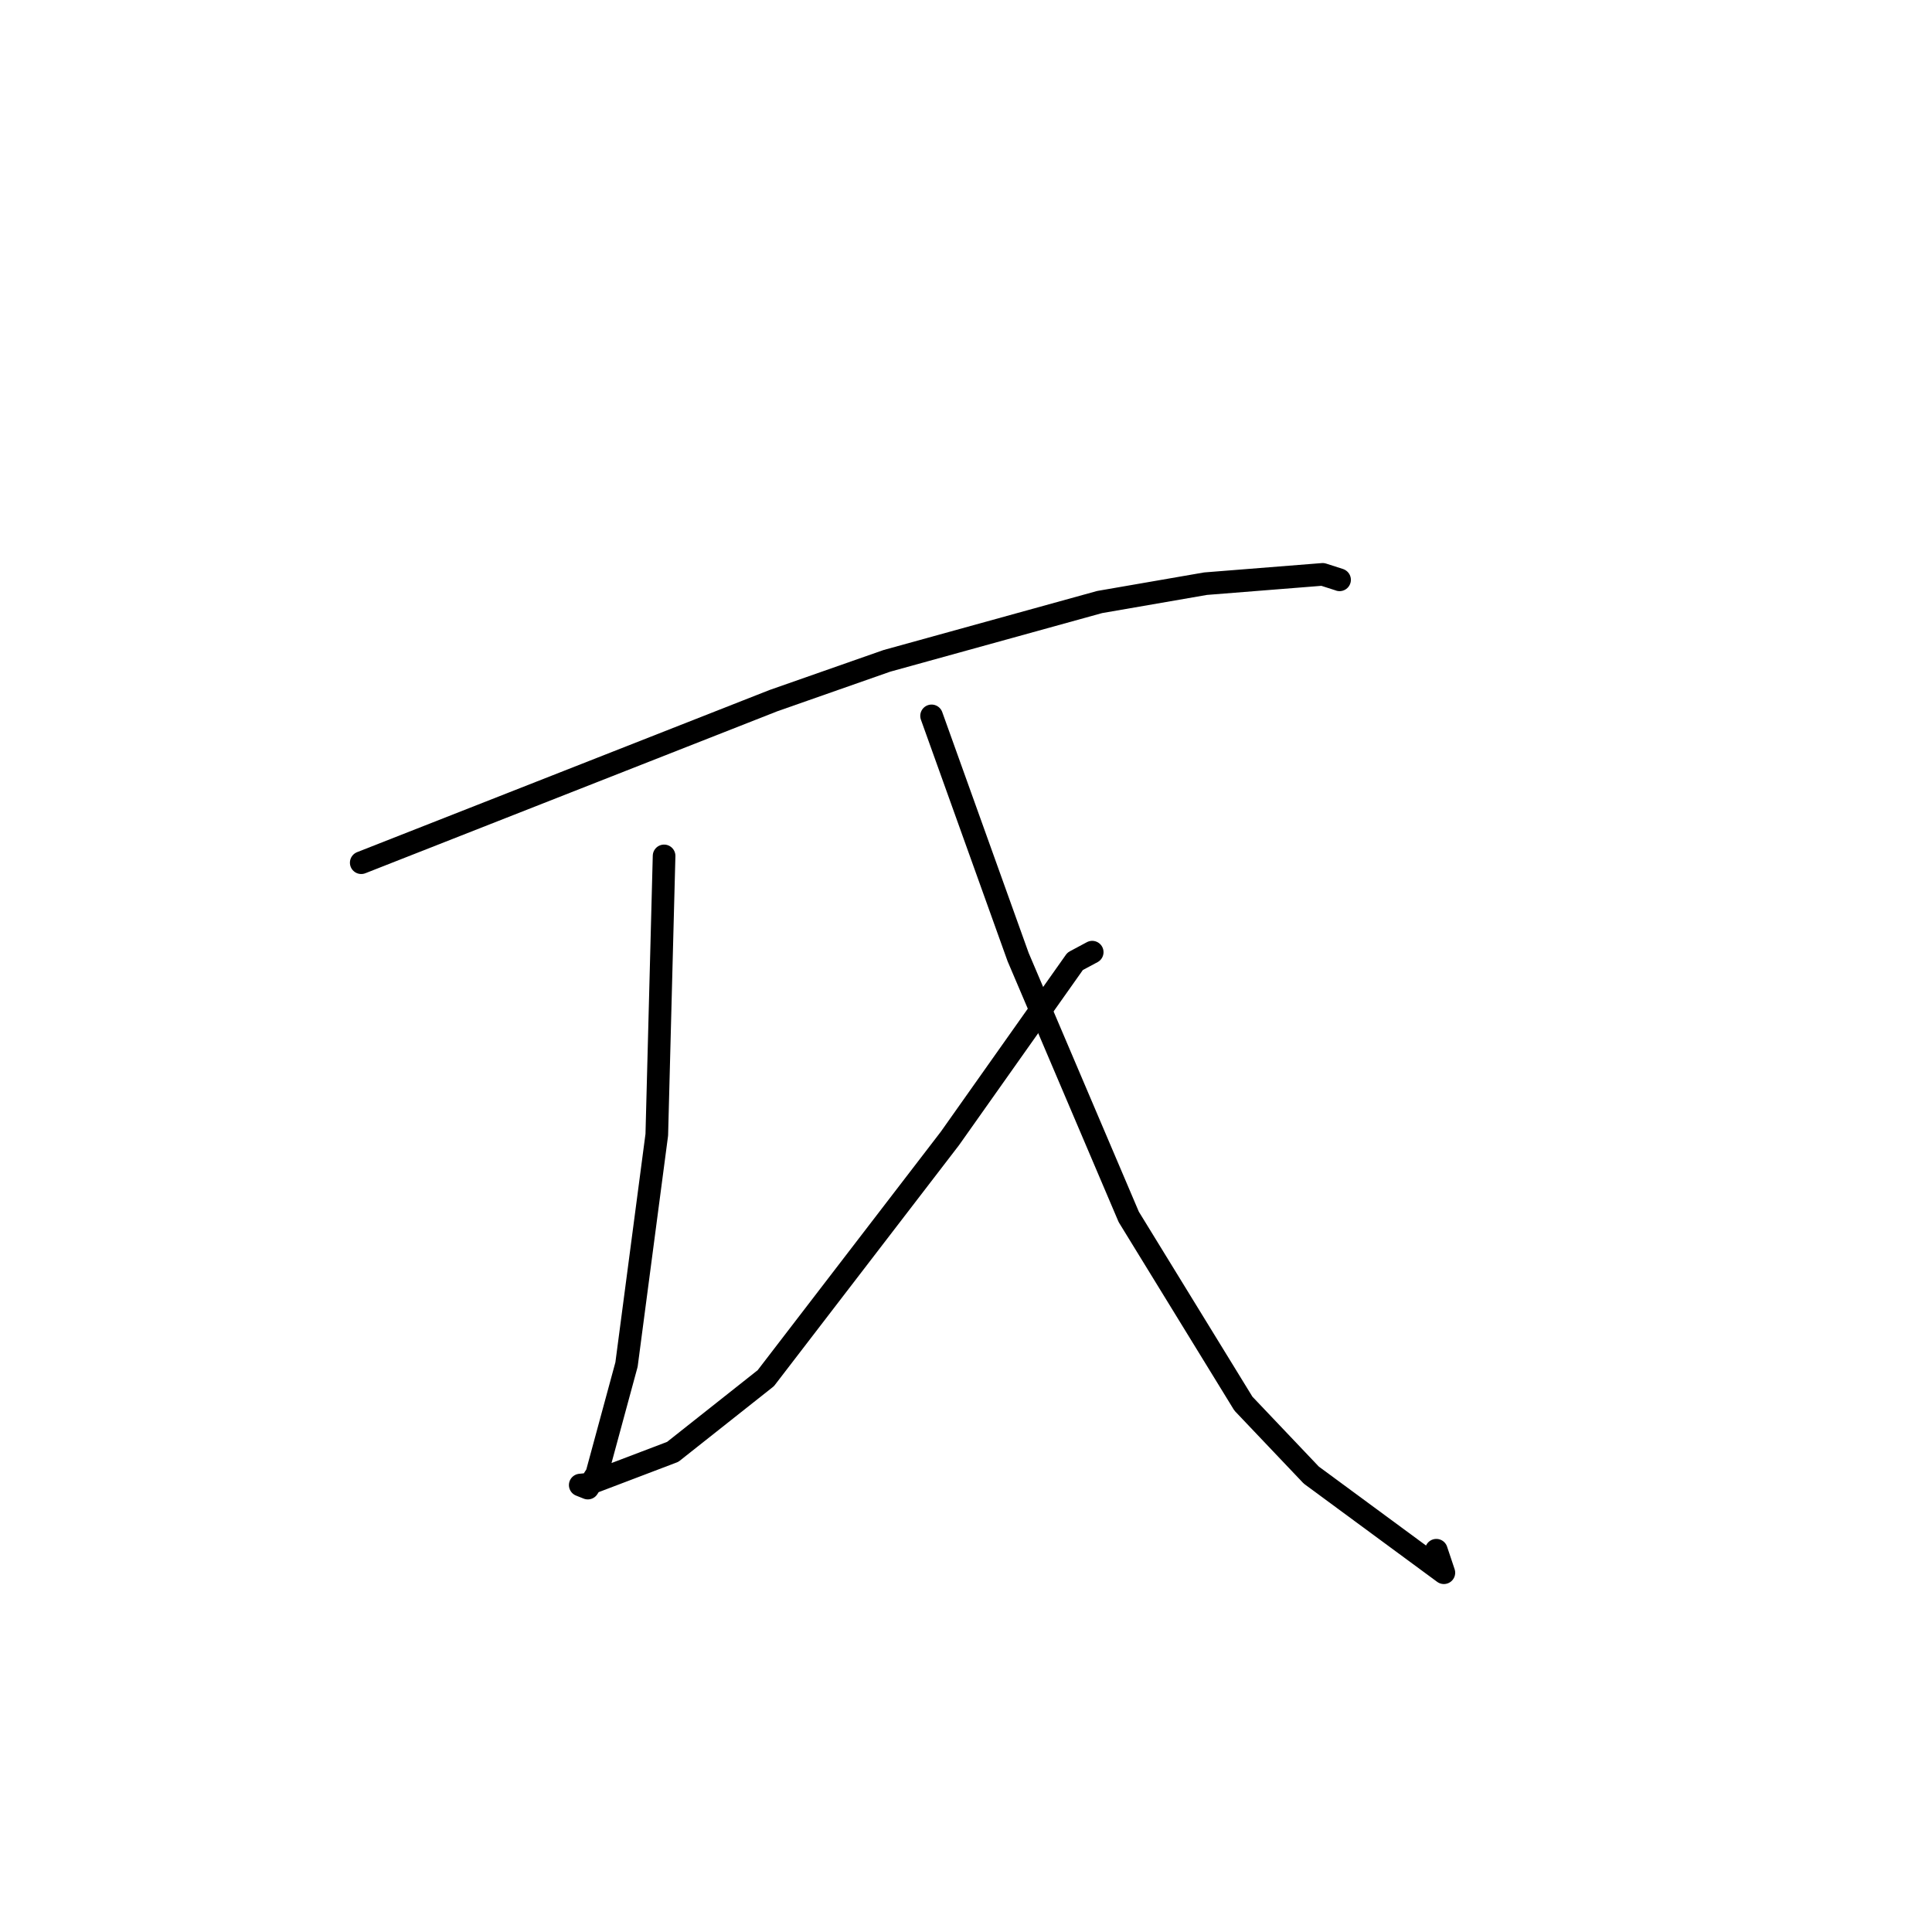 <?xml version="1.0" standalone="no"?>
    <svg width="256" height="256" xmlns="http://www.w3.org/2000/svg" version="1.1">
    <polyline stroke="black" stroke-width="3" stroke-linecap="round" fill="transparent" stroke-linejoin="round" points="47.866 114.312 75.172 103.577 102.477 92.841 117.517 87.567 145.708 79.772 159.738 77.341 175.263 76.107 177.439 76.804 177.487 76.824 177.497 76.829 177.499 76.83 " />
        <polyline stroke="black" stroke-width="3" stroke-linecap="round" fill="transparent" stroke-linejoin="round" points="87.995 113.411 87.512 131.884 87.029 150.358 83.017 180.809 79.076 195.329 77.889 197.179 76.912 196.79 76.895 196.783 76.885 196.779 77.821 196.685 89.139 192.379 101.473 182.617 125.863 150.858 142.464 127.376 144.518 126.277 144.723 126.167 " />
        <polyline stroke="black" stroke-width="3" stroke-linecap="round" fill="transparent" stroke-linejoin="round" points="123.439 94.858 129.173 110.839 134.907 126.821 149.565 161.245 164.755 185.986 173.752 195.457 191.32 208.394 190.322 205.414 " />
        </svg>